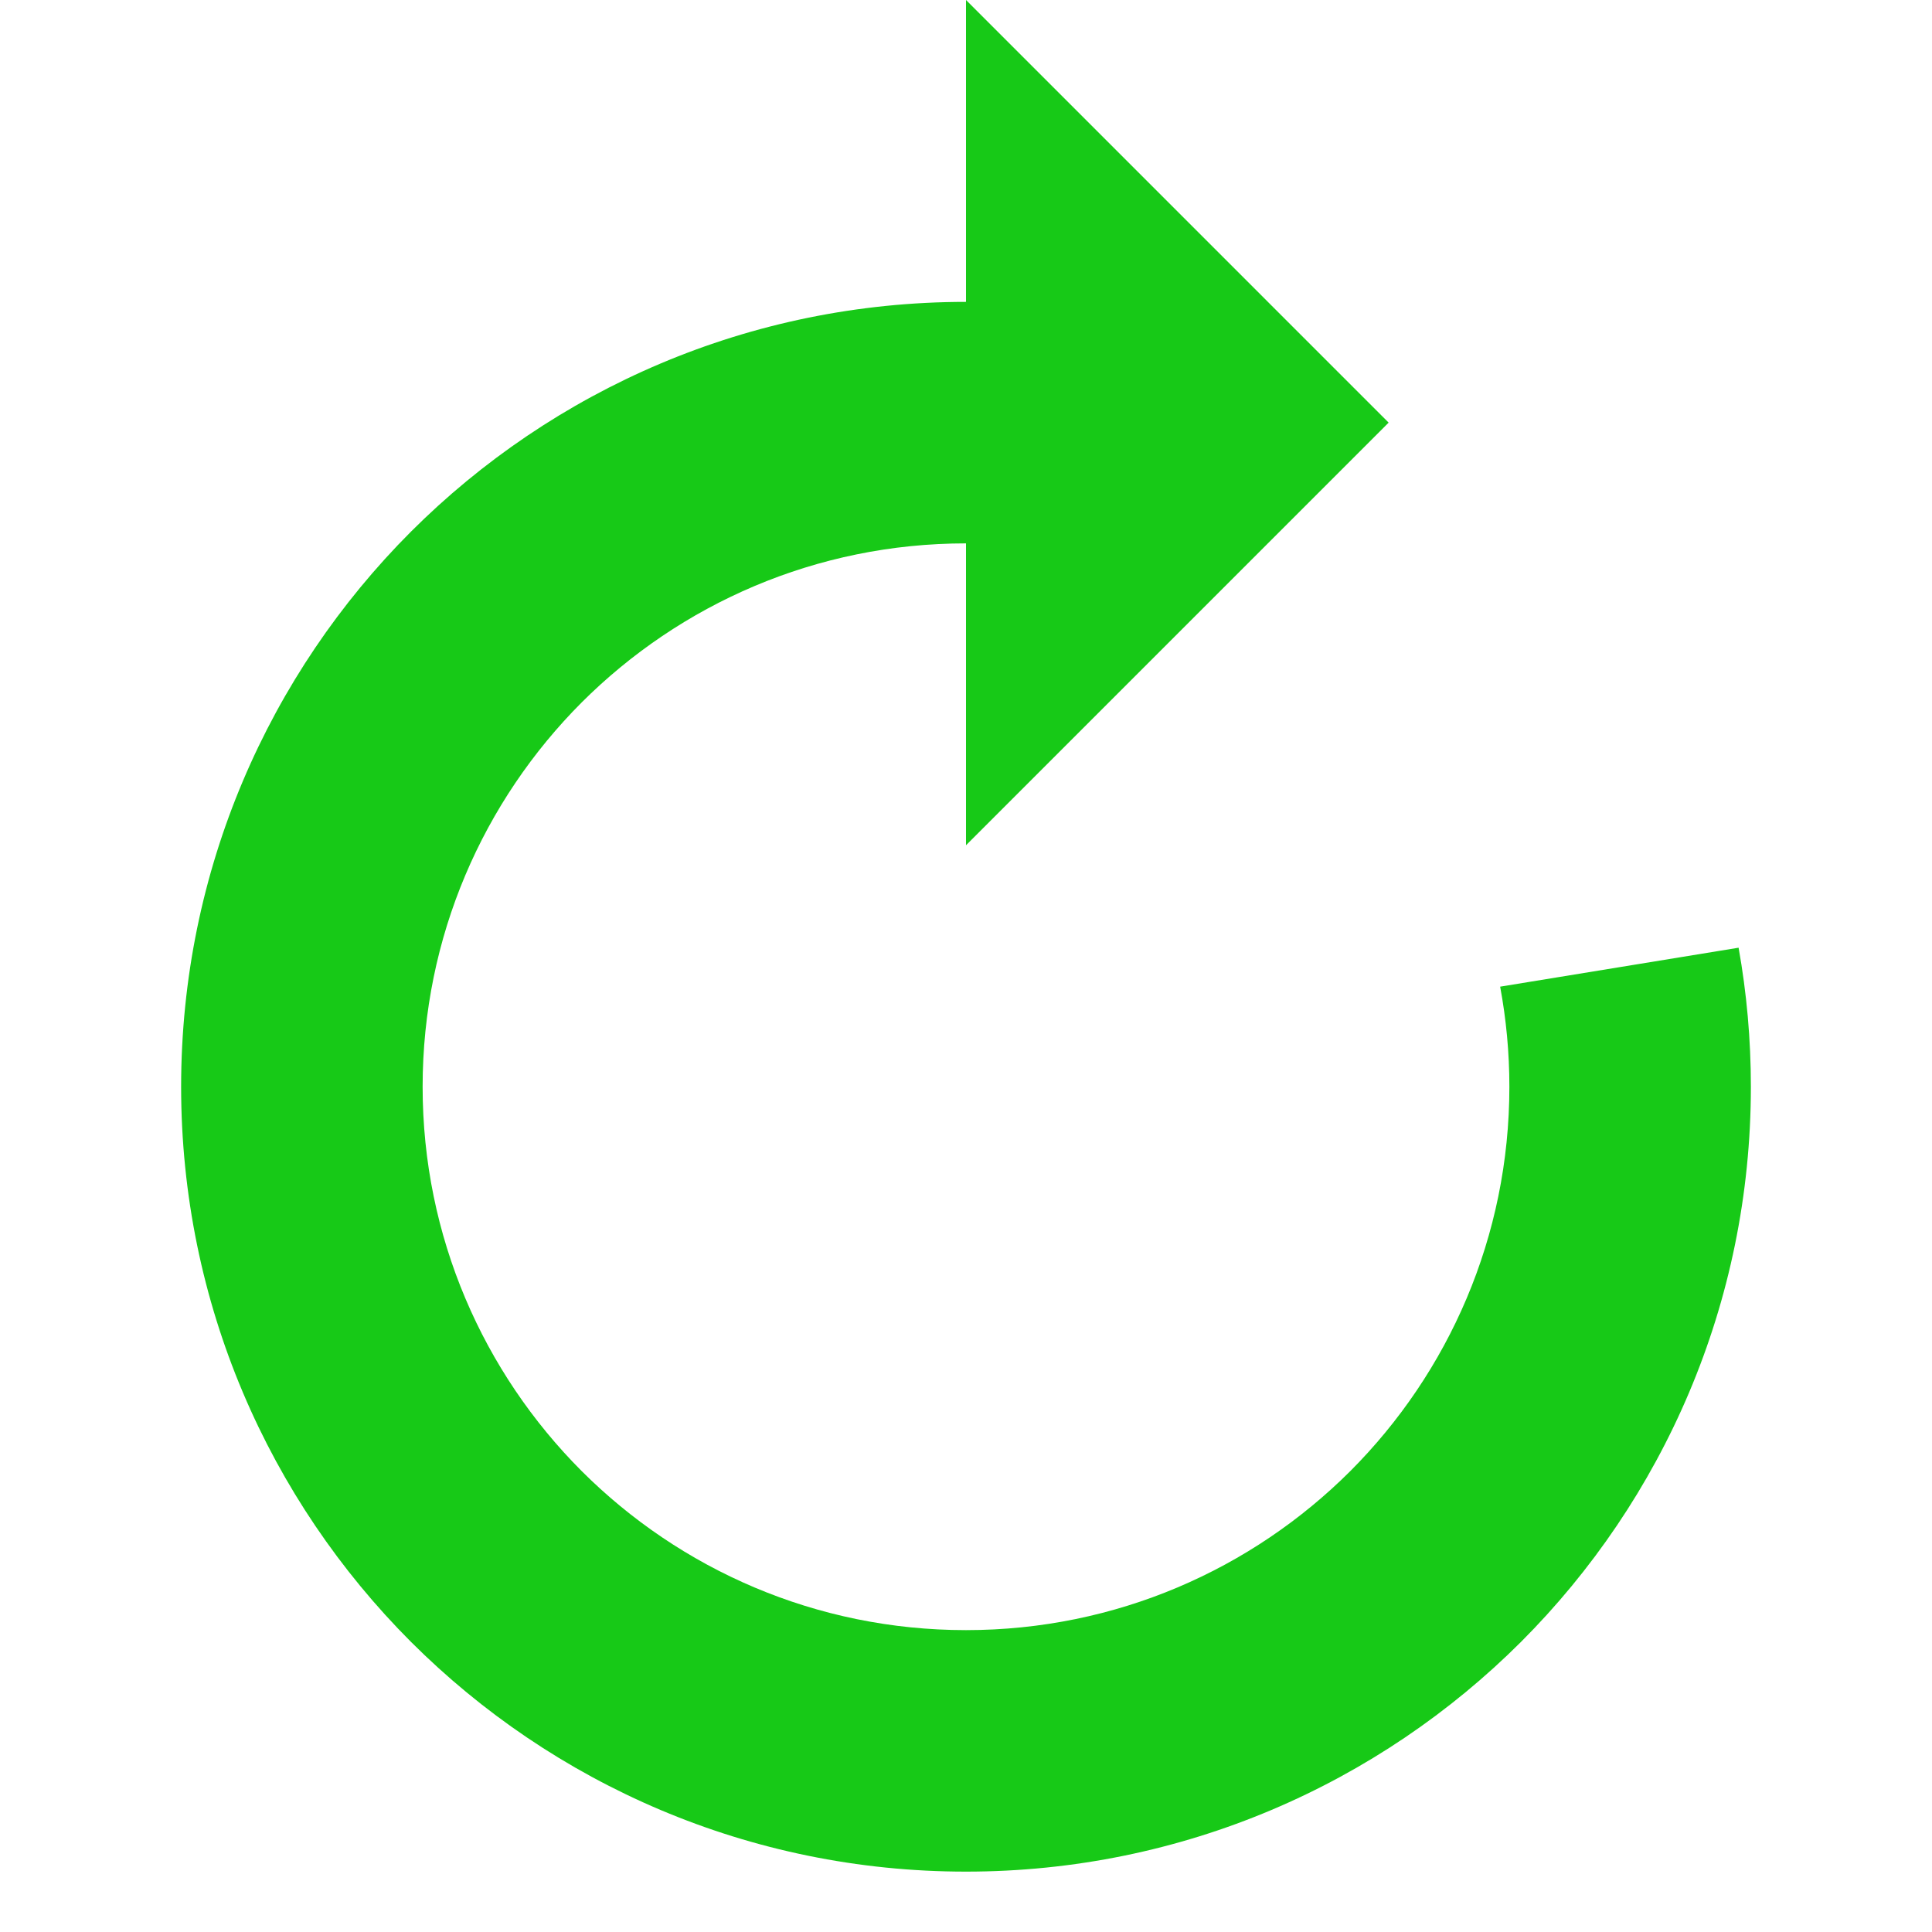 <?xml version="1.0" encoding="UTF-8" standalone="no"?>
<svg
   xmlns:dc="http://purl.org/dc/elements/1.1/"
   xmlns:cc="http://creativecommons.org/ns#"
   xmlns:rdf="http://www.w3.org/1999/02/22-rdf-syntax-ns#"
   xmlns:svg="http://www.w3.org/2000/svg"
   xmlns="http://www.w3.org/2000/svg"
   xmlns:sodipodi="http://sodipodi.sourceforge.net/DTD/sodipodi-0.dtd"
   xmlns:inkscape="http://www.inkscape.org/namespaces/inkscape"
   x="0"
   y="0"
   width="512"
   height="512"
   version="1.1"
   viewBox="0 0 512 512"
   id="svg4136"
   inkscape:version="0.91 r13725"
   sodipodi:docname="rotation2_on.svg">
  <defs
     id="defs4150" />
  <sodipodi:namedview
     pagecolor="#ffffff"
     bordercolor="#666666"
     borderopacity="1"
     objecttolerance="10"
     gridtolerance="10"
     guidetolerance="10"
     inkscape:pageopacity="0"
     inkscape:pageshadow="2"
     inkscape:window-width="1920"
     inkscape:window-height="1017"
     id="namedview4148"
     showgrid="false"
     showguides="true"
     inkscape:guide-bbox="true"
     inkscape:zoom="1.6601563"
     inkscape:cx="256"
     inkscape:cy="256"
     inkscape:window-x="1912"
     inkscape:window-y="-8"
     inkscape:window-maximized="1"
     inkscape:current-layer="svg4136">
    <sodipodi:guide
       position="306.598,228.292"
       orientation="0,1"
       id="guide4167" />
    <sodipodi:guide
       position="261.421,257.807"
       orientation="1,0"
       id="guide4169" />
  </sodipodi:namedview>
  <title
     id="title4138">arrow circle icon</title>
  <desc
     id="desc4140">arrow circle icon from the IconExperience.com G-Collection. Copyright by INCORS GmbH (www.incors.com).</desc>
  <path
     style="fill:#17c917;fill-opacity:1"
     d="M 256 0 L 256 80 C 198.55 80 146.55 103.3 108.9 140.9 C 71.3 178.55 48 230.55 48 288 C 48 345.45 71.3 397.45 108.9 435.1 C 146.55 472.7 198.55 496 256 496 C 313.45 496 365.45 472.7 403.1 435.1 C 440.7 397.45 464 345.45 464 288 C 464 275.426 462.884 263.113 460.746 251.154 L 397.555 261.475 C 399.155 270.074 400 278.938 400 288 C 400 327.75 383.9 363.75 357.85 389.85 C 331.75 415.9 295.75 432 256 432 C 216.25 432 180.25 415.9 154.15 389.85 C 128.1 363.75 112 327.75 112 288 C 112 248.25 128.1 212.25 154.15 186.15 C 180.25 160.1 216.25 144 256 144 L 256 224 L 368 112 L 256 0 z "
     id="path4144" />
</svg>
